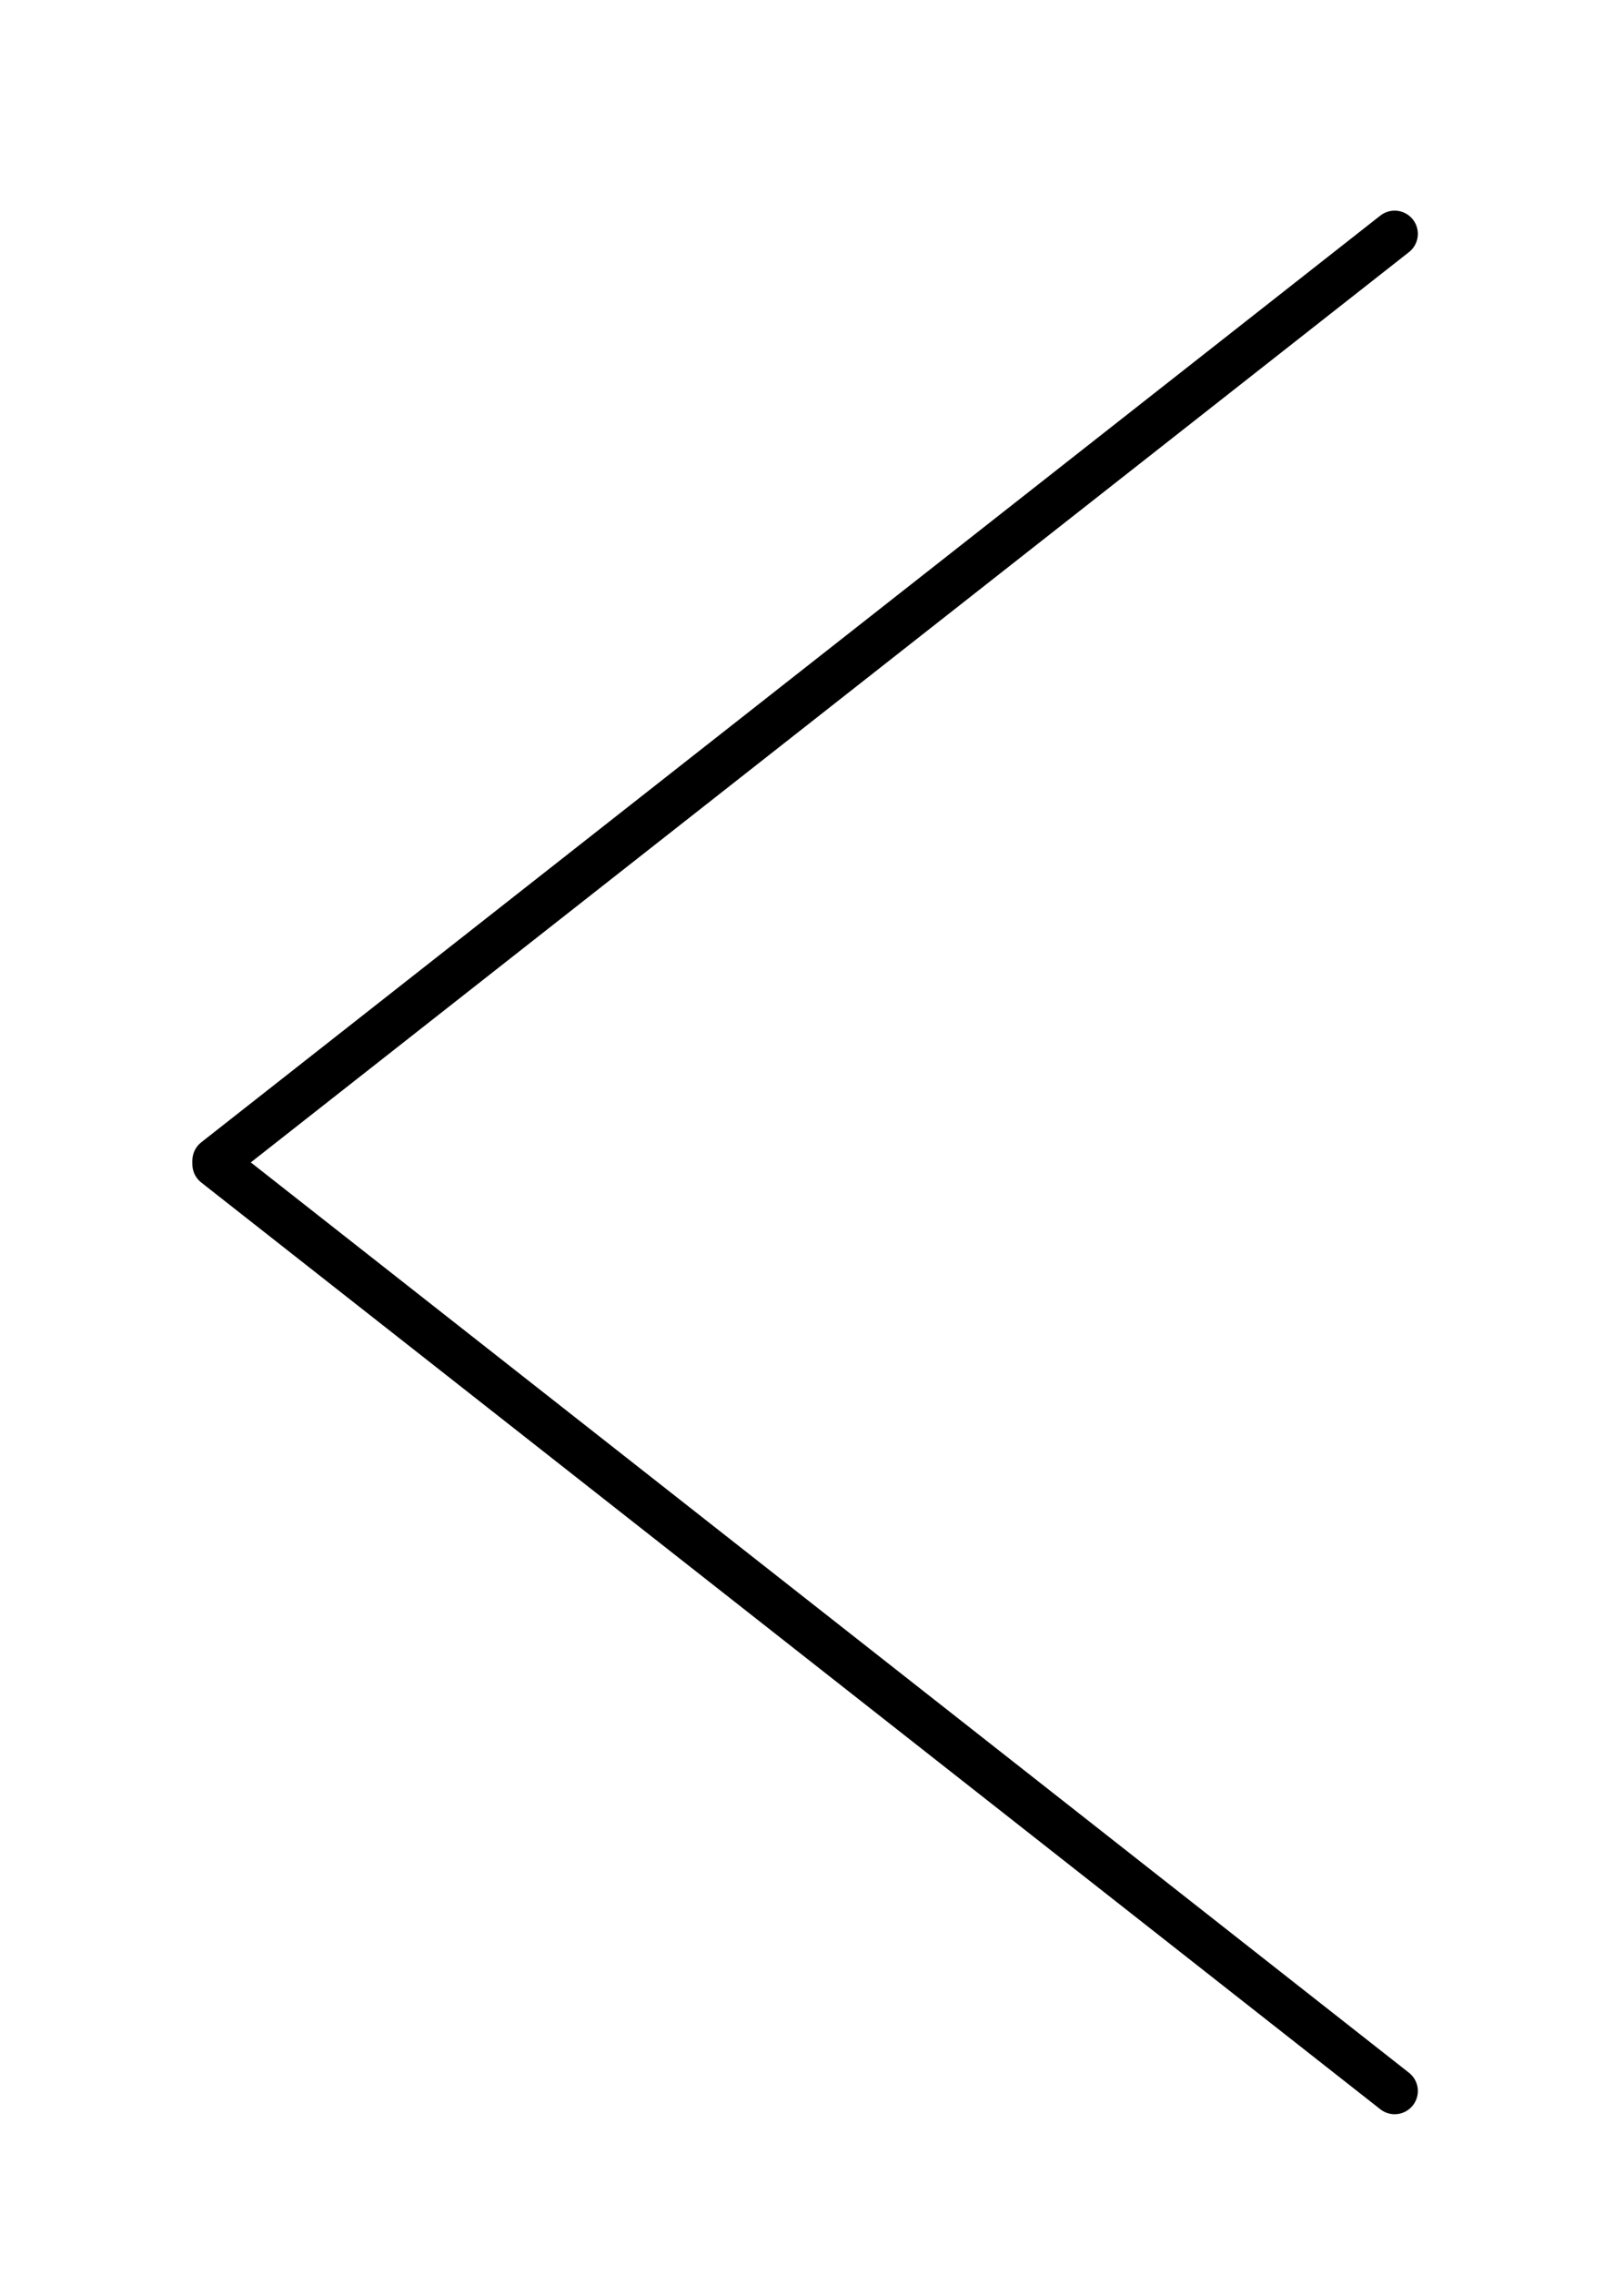 <?xml version="1.0" encoding="iso-8859-1"?>
<!-- Generator: Adobe Illustrator 16.0.0, SVG Export Plug-In . SVG Version: 6.00 Build 0)  -->
<!DOCTYPE svg PUBLIC "-//W3C//DTD SVG 1.1//EN" "http://www.w3.org/Graphics/SVG/1.1/DTD/svg11.dtd">
<svg version="1.1" id="Calque_1" xmlns="http://www.w3.org/2000/svg" xmlns:xlink="http://www.w3.org/1999/xlink" x="0px" y="0px"
	 width="35px" height="49px" viewBox="0 0 35 49" style="enable-background:new 0 0 35 49;" xml:space="preserve">
	 <defs>
    <style type="text/css"><![CDATA[
    	line{
				stroke:#000000;
				pointer-events:all;

			}

    ]]></style>
  </defs>
<line style="fill:none;stroke-linecap:round;stroke-miterlimit:10;" x1="4.646" y1="24.997" x2="30.057" y2="5.037"/>
<line style="fill:none;stroke-linecap:round;stroke-miterlimit:10;" x1="4.646" y1="25.076" x2="30.057" y2="45.037"/>
</svg>
